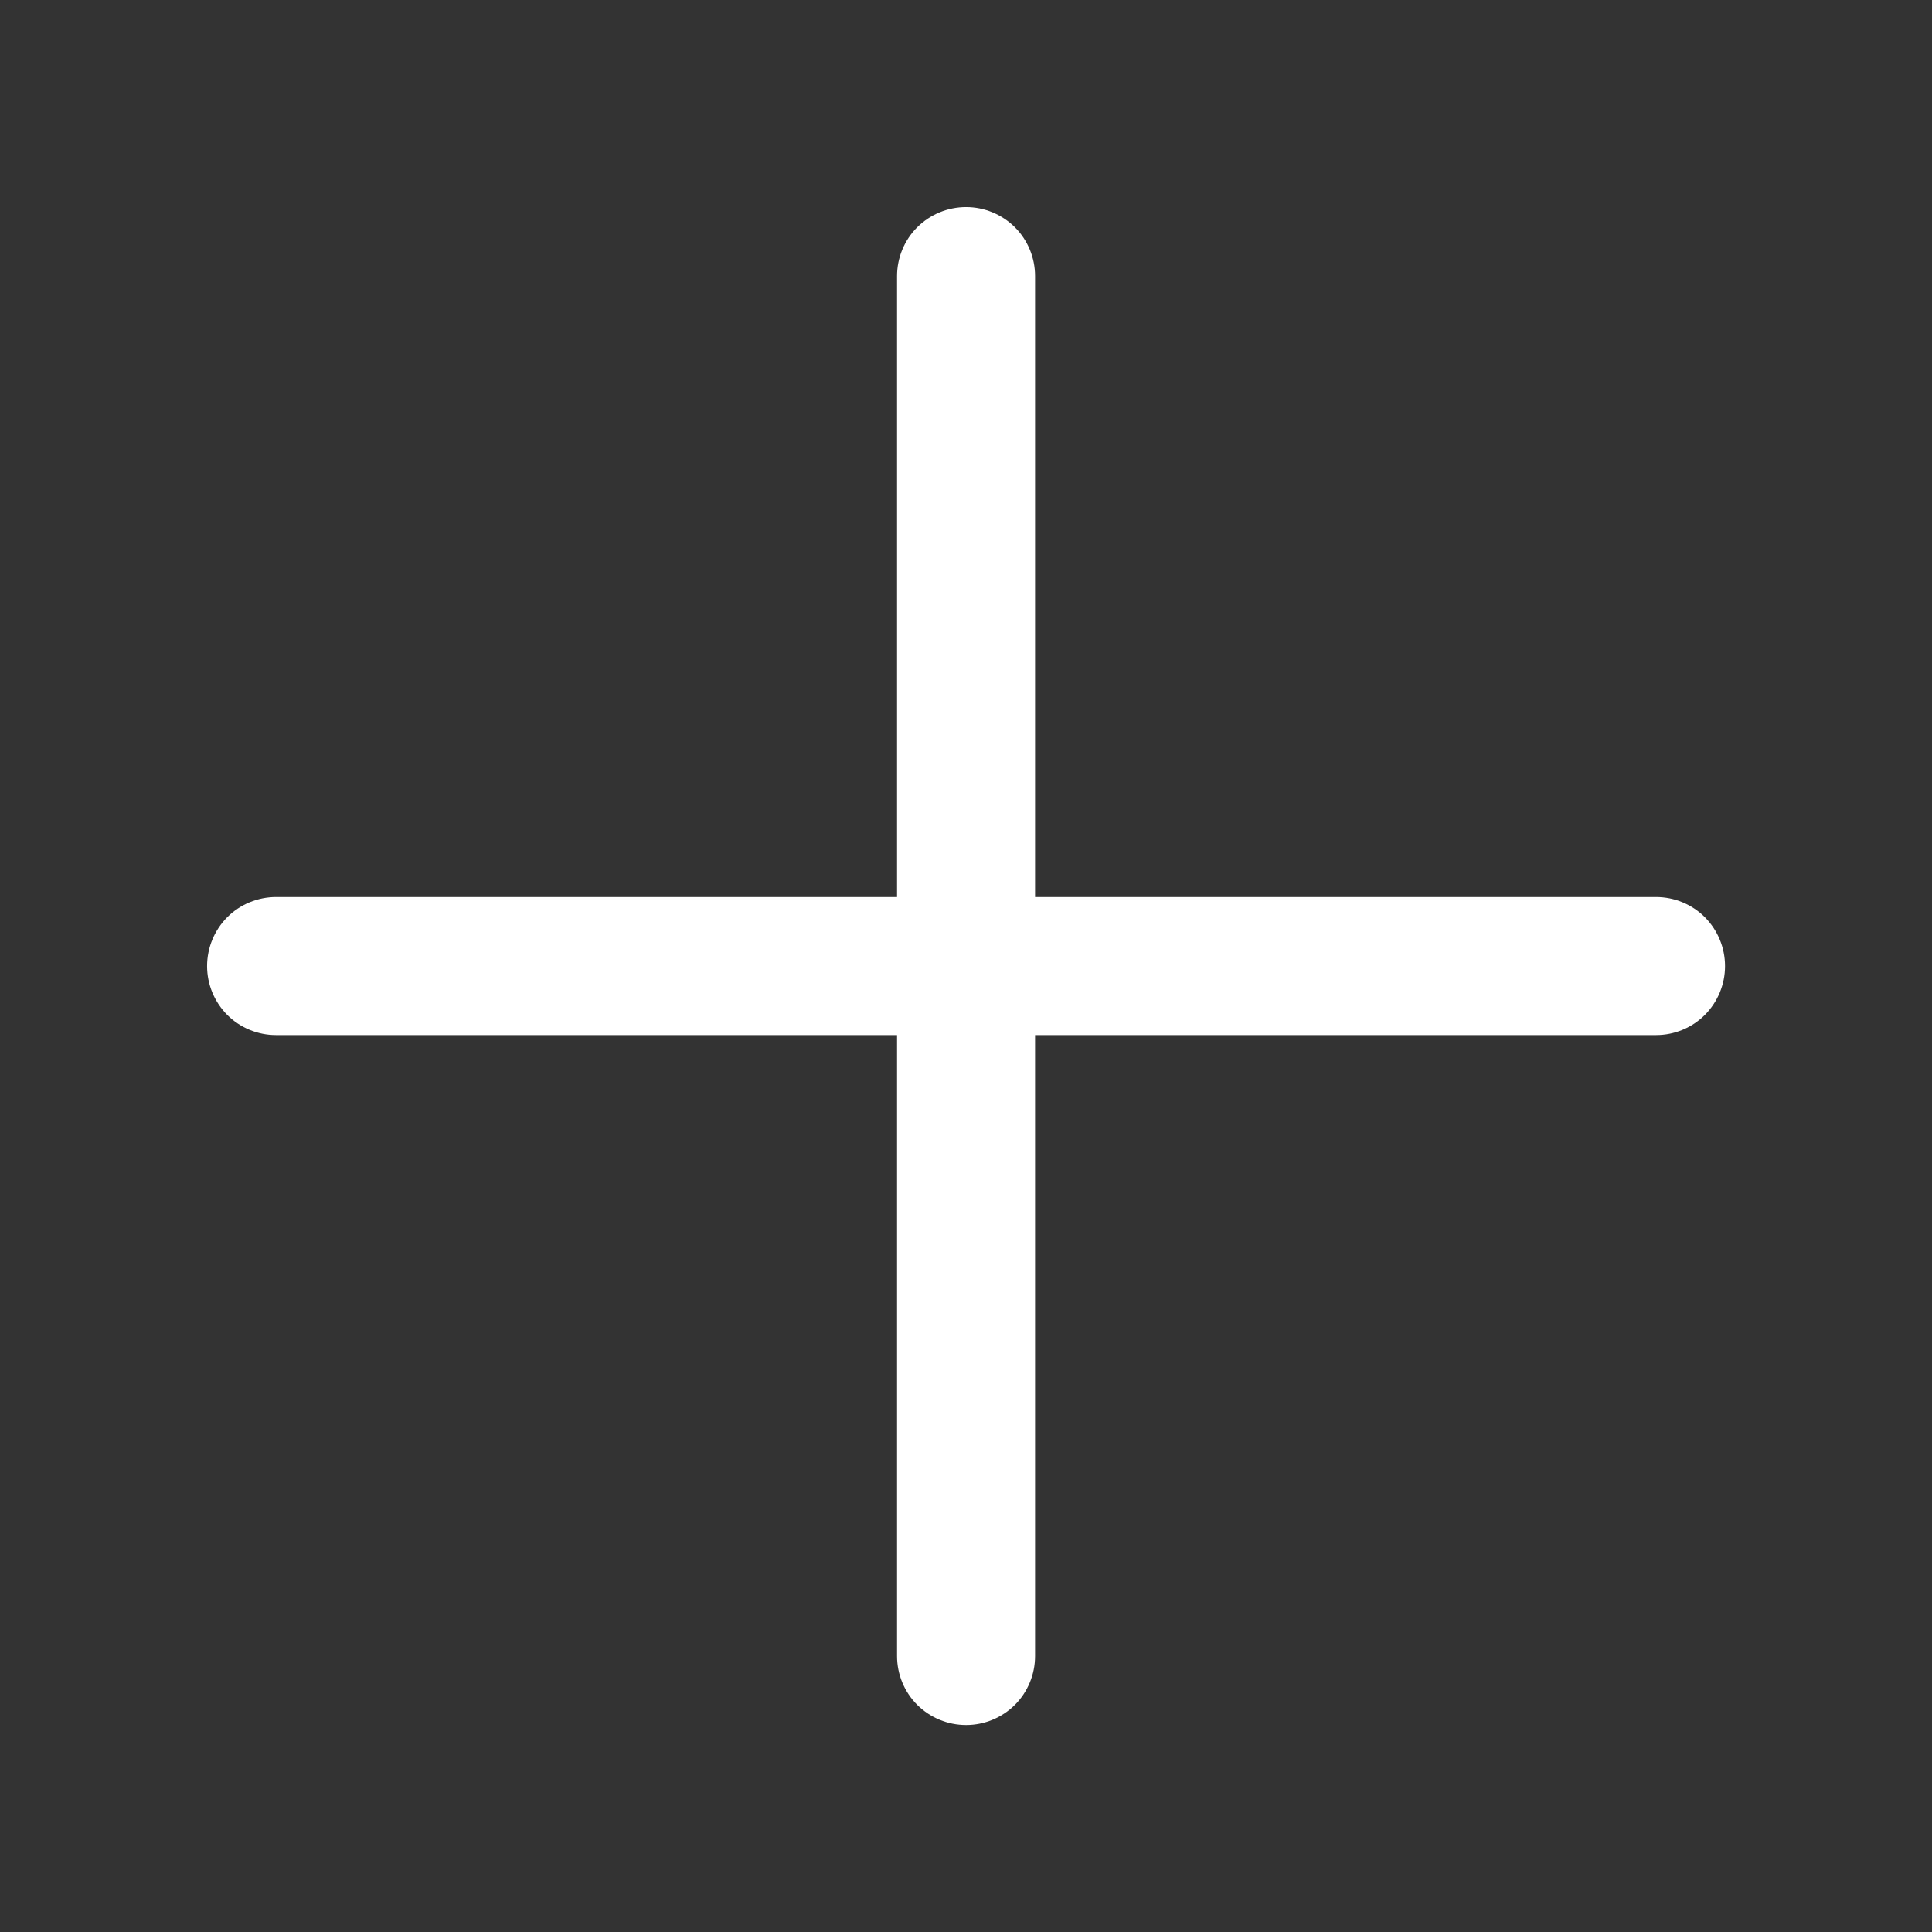 <svg width="16" height="16" viewBox="0 0 16 16" fill="none" xmlns="http://www.w3.org/2000/svg">
<rect x="0" y="0" width="16" height="16" fill="#333333" stroke="none"/>
<path d="M13.715 7.429H8.572V2.286C8.572 2.135 8.512 1.989 8.405 1.882C8.297 1.775 8.152 1.715 8.001 1.715C7.849 1.715 7.704 1.775 7.596 1.882C7.489 1.989 7.429 2.135 7.429 2.286V7.429H2.286C2.135 7.429 1.989 7.489 1.882 7.596C1.775 7.704 1.715 7.849 1.715 8.001C1.715 8.152 1.775 8.297 1.882 8.405C1.989 8.512 2.135 8.572 2.286 8.572H7.429V13.715C7.429 13.866 7.489 14.012 7.596 14.119C7.704 14.226 7.849 14.286 8.001 14.286C8.152 14.286 8.297 14.226 8.405 14.119C8.512 14.012 8.572 13.866 8.572 13.715V8.572H13.715C13.866 8.572 14.012 8.512 14.119 8.405C14.226 8.297 14.286 8.152 14.286 8.001C14.286 7.849 14.226 7.704 14.119 7.596C14.012 7.489 13.866 7.429 13.715 7.429Z" fill="white"/>
</svg>
